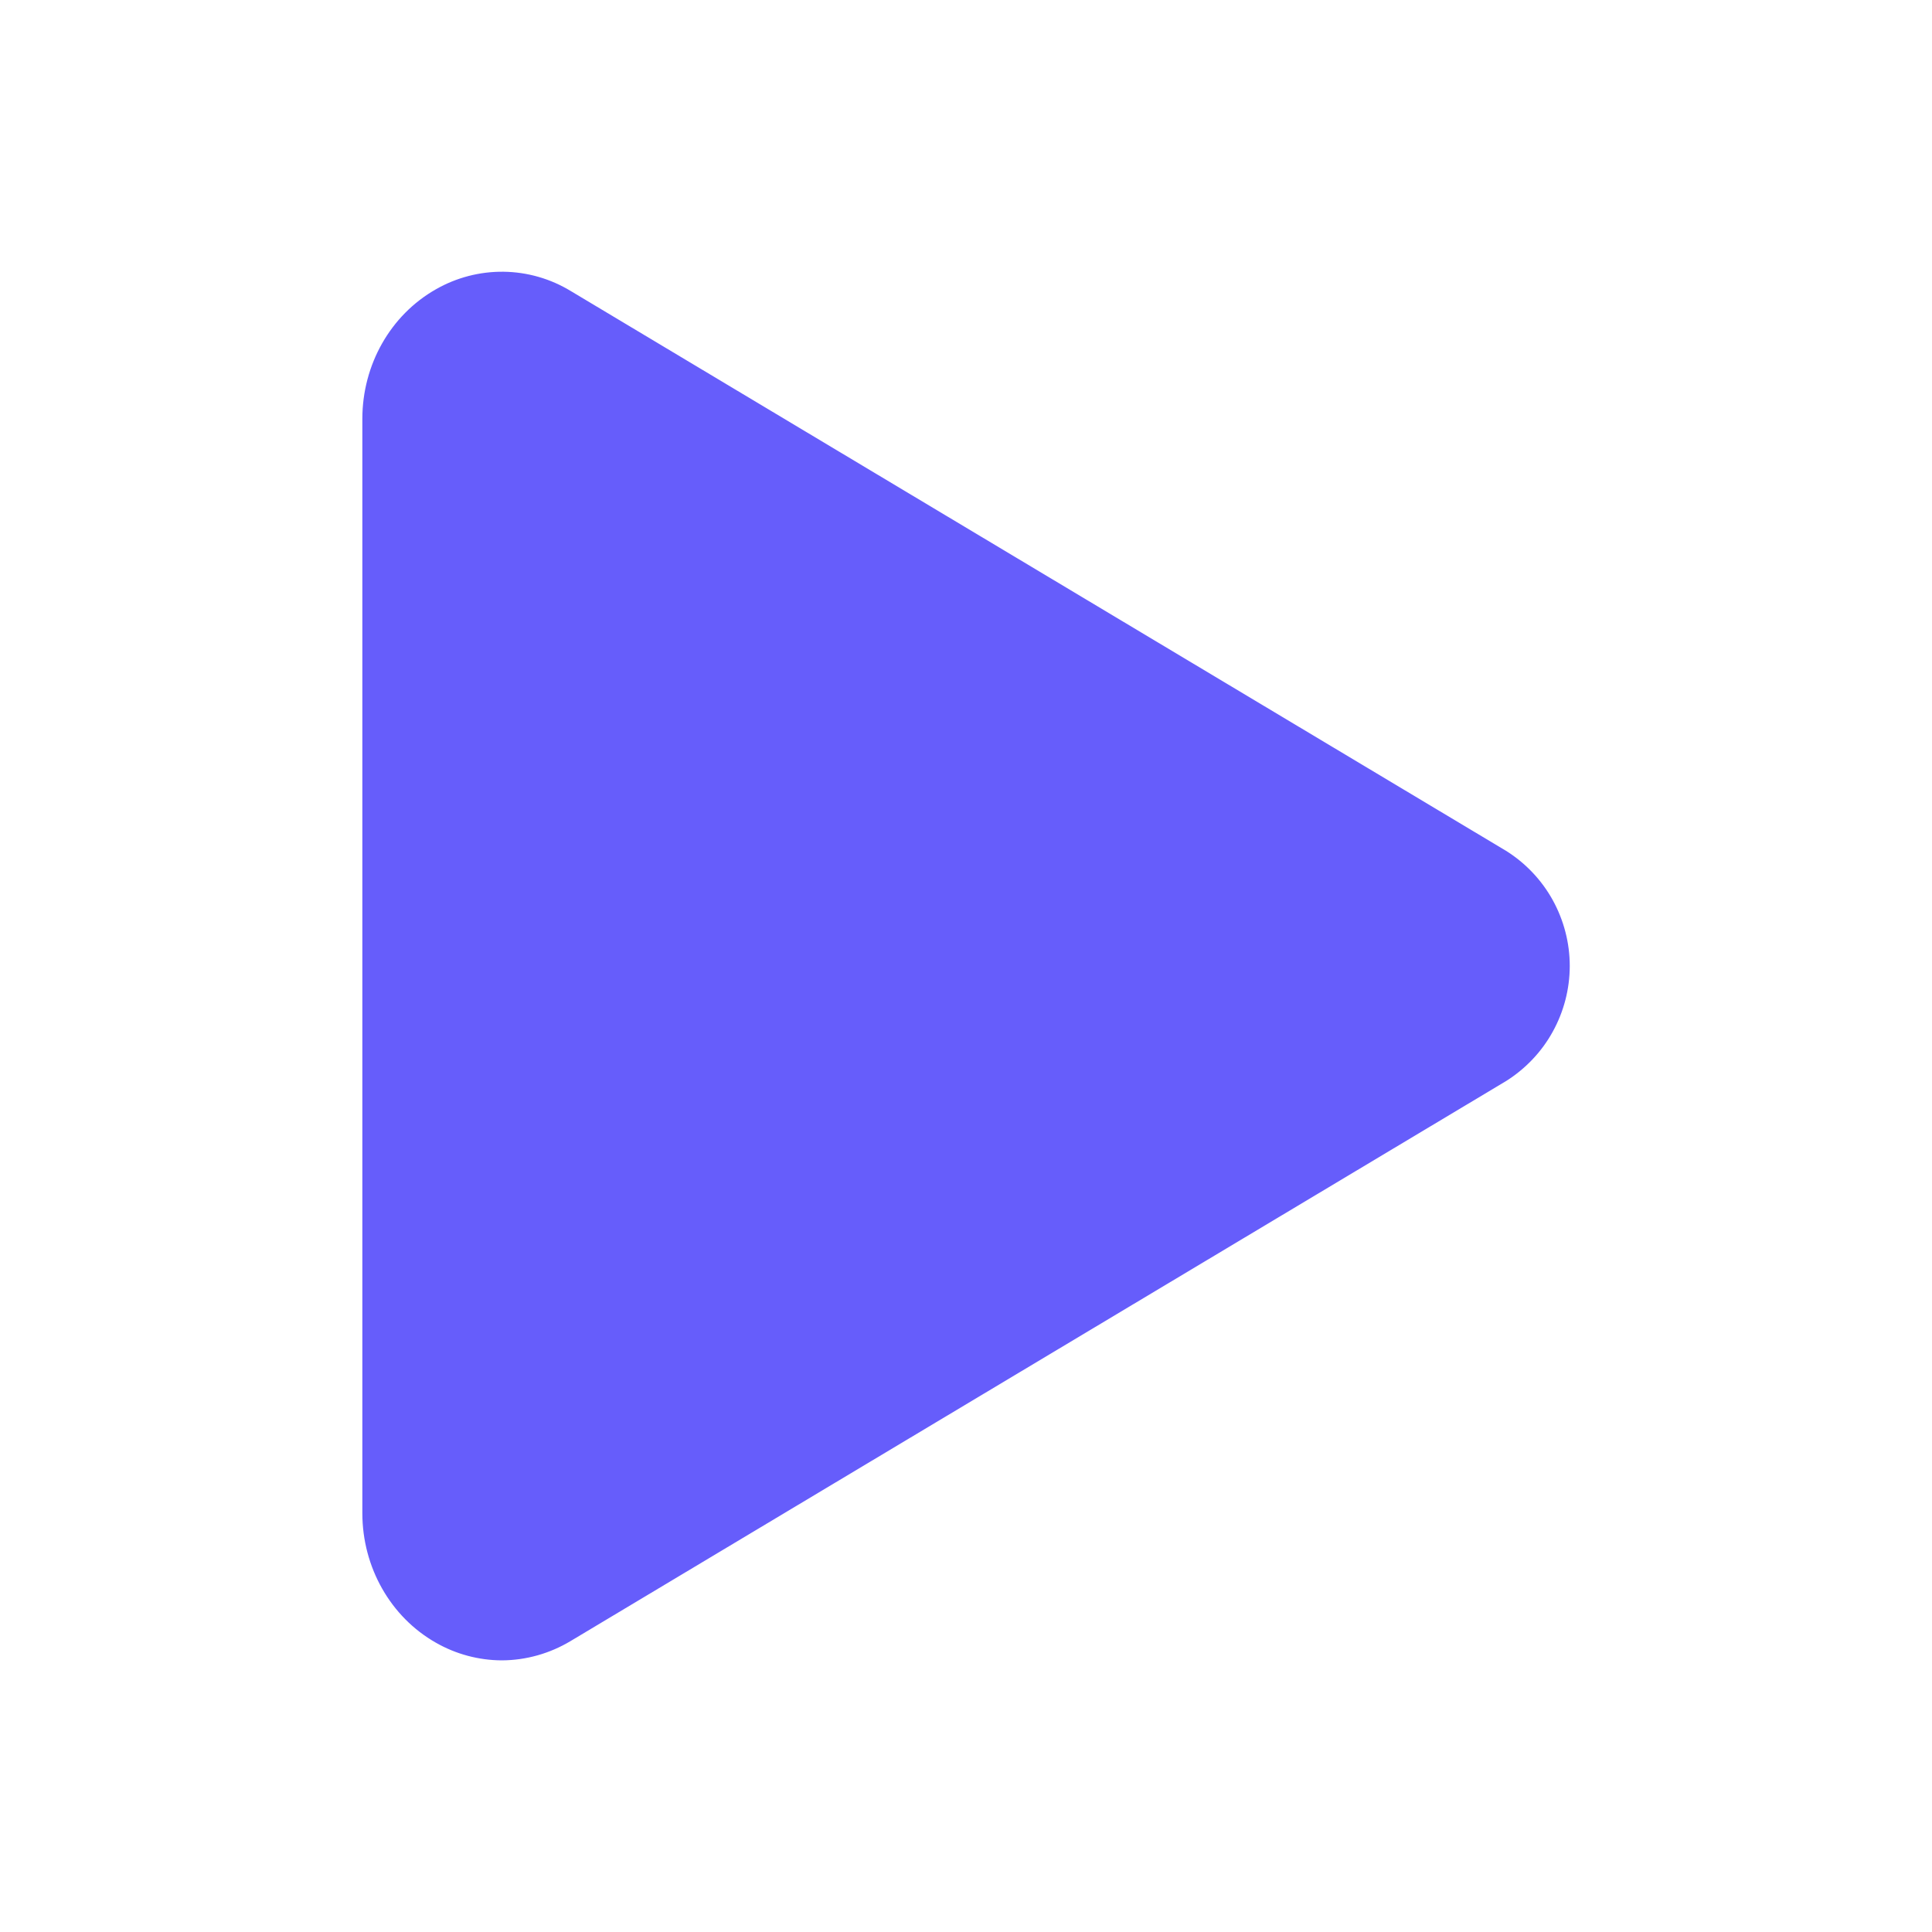 <svg width="20" height="20" viewBox="0 0 20 20" fill="none" xmlns="http://www.w3.org/2000/svg">
<path d="M5.195 17.188C4.955 17.187 4.72 17.124 4.512 17.005C4.043 16.739 3.751 16.224 3.751 15.664V4.336C3.751 3.775 4.043 3.261 4.512 2.995C4.725 2.873 4.967 2.81 5.213 2.813C5.458 2.816 5.699 2.885 5.909 3.013L15.591 8.808C15.792 8.934 15.959 9.11 16.074 9.318C16.189 9.527 16.25 9.761 16.25 9.999C16.25 10.237 16.189 10.472 16.074 10.68C15.959 10.889 15.792 11.064 15.591 11.191L5.907 16.988C5.692 17.117 5.446 17.187 5.195 17.188Z" fill="#665DFB"/>
</svg>
